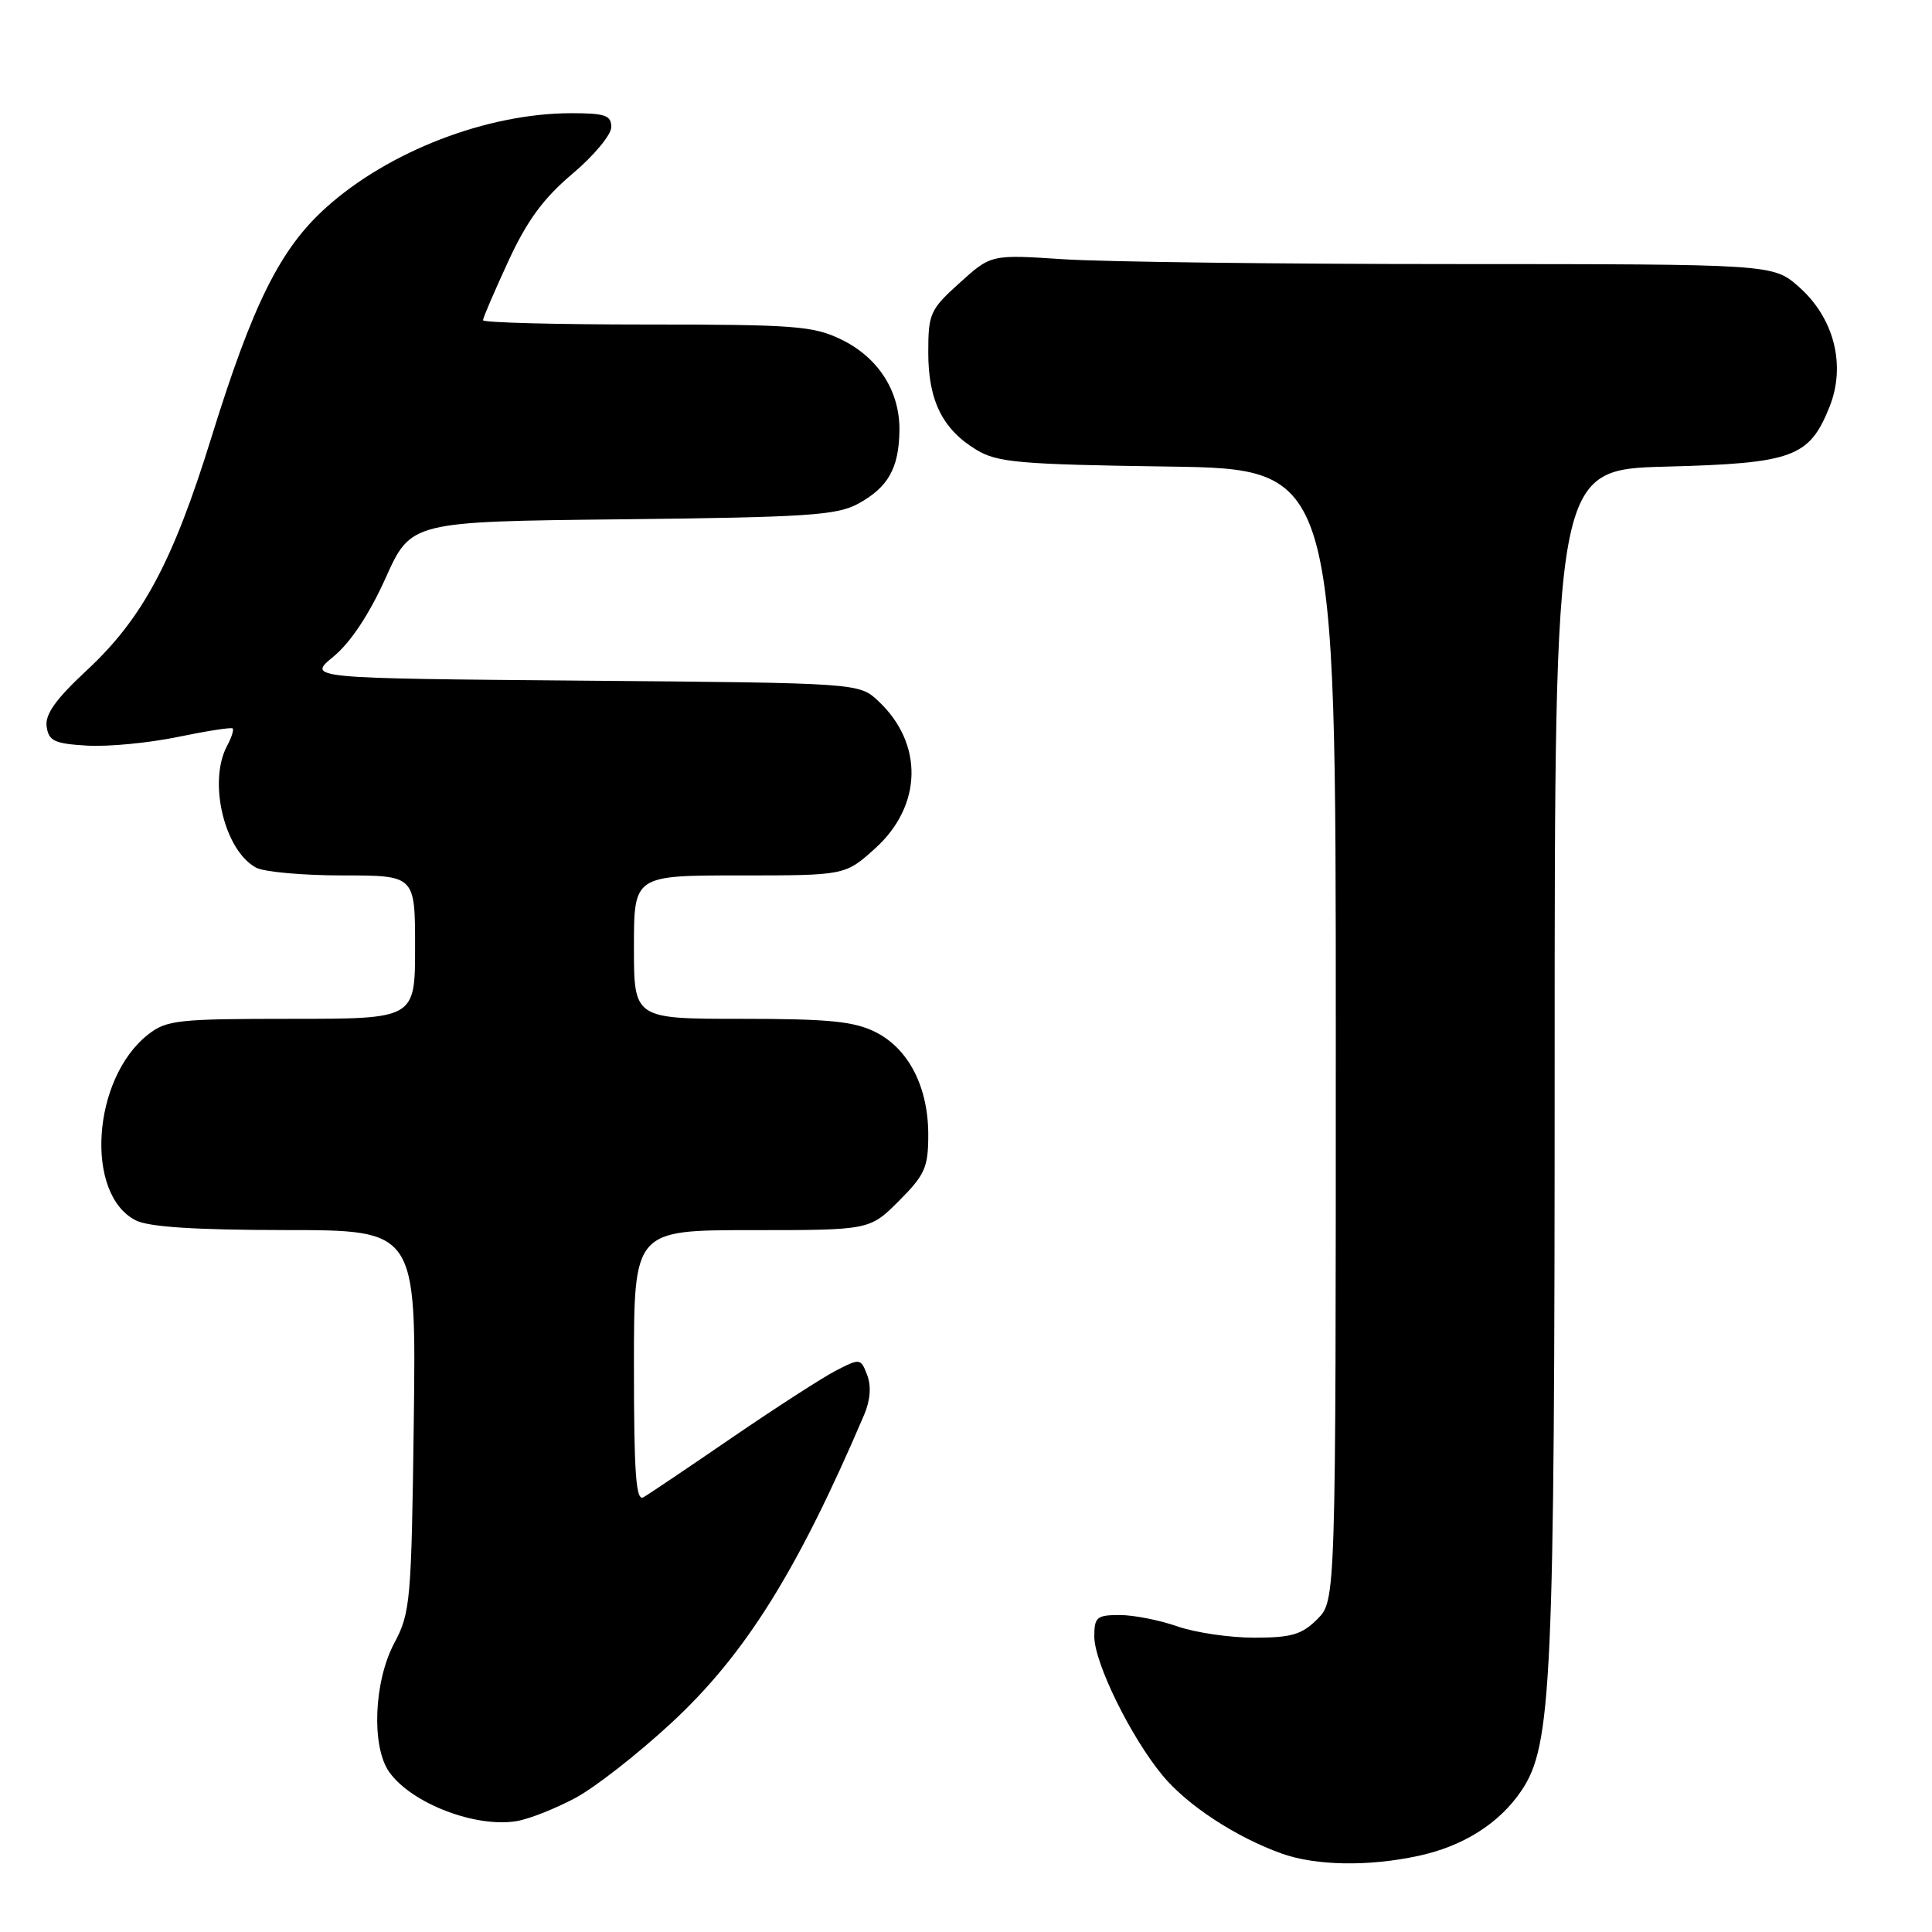 <?xml version="1.0" encoding="UTF-8" standalone="no"?>
<!DOCTYPE svg PUBLIC "-//W3C//DTD SVG 1.1//EN" "http://www.w3.org/Graphics/SVG/1.1/DTD/svg11.dtd" >
<svg xmlns="http://www.w3.org/2000/svg" xmlns:xlink="http://www.w3.org/1999/xlink" version="1.1" viewBox="0 0 256 256">
 <g >
 <path fill="currentColor"
d=" M 187.91 245.92 C 193.89 244.64 198.66 241.62 201.60 237.27 C 205.63 231.28 206.00 223.21 206.00 140.57 C 206.00 62.22 206.00 62.22 220.75 61.83 C 237.58 61.39 239.74 60.60 242.42 53.91 C 244.63 48.38 243.02 42.11 238.35 38.00 C 234.93 35.00 234.93 35.00 192.72 34.99 C 169.50 34.99 146.18 34.70 140.91 34.35 C 131.32 33.72 131.32 33.72 127.16 37.48 C 123.24 41.01 123.00 41.55 123.00 46.71 C 123.00 53.08 124.89 56.89 129.39 59.61 C 132.14 61.28 135.07 61.54 154.75 61.82 C 177.00 62.14 177.00 62.14 177.00 137.11 C 177.00 212.09 177.00 212.09 174.55 214.55 C 172.49 216.60 171.12 217.00 166.17 217.00 C 162.92 217.00 158.34 216.32 156.00 215.50 C 153.66 214.68 150.23 214.00 148.37 214.00 C 145.33 214.00 145.00 214.28 145.00 216.84 C 145.00 220.33 149.84 230.18 154.04 235.25 C 157.32 239.22 163.76 243.43 169.84 245.61 C 174.36 247.22 181.31 247.34 187.91 245.92 Z  M 76.26 238.23 C 78.88 236.82 84.63 232.32 89.04 228.22 C 98.77 219.19 105.66 208.16 114.49 187.50 C 115.32 185.56 115.47 183.69 114.91 182.21 C 114.06 179.98 113.97 179.96 110.77 181.61 C 108.97 182.54 102.78 186.54 97.00 190.49 C 91.22 194.45 85.94 198.01 85.25 198.40 C 84.27 198.96 84.00 195.22 84.00 181.06 C 84.00 163.00 84.00 163.00 99.62 163.00 C 115.24 163.00 115.24 163.00 119.12 159.12 C 122.56 155.67 123.00 154.69 123.00 150.37 C 123.00 144.01 120.39 138.95 116.00 136.75 C 113.16 135.33 109.81 135.00 98.25 135.00 C 84.00 135.00 84.00 135.00 84.00 125.50 C 84.00 116.00 84.00 116.00 98.00 116.00 C 111.99 116.00 111.99 116.00 115.97 112.41 C 122.22 106.76 122.40 98.54 116.39 92.90 C 113.84 90.50 113.84 90.50 77.26 90.19 C 40.68 89.88 40.68 89.88 44.20 86.99 C 46.45 85.14 48.94 81.38 51.09 76.60 C 54.46 69.11 54.46 69.11 82.48 68.81 C 106.97 68.54 110.91 68.28 113.72 66.74 C 117.69 64.57 119.11 62.04 119.18 57.05 C 119.25 51.85 116.38 47.36 111.46 44.98 C 107.77 43.19 105.25 43.00 85.68 43.00 C 73.76 43.00 64.00 42.75 64.00 42.43 C 64.00 42.12 65.51 38.61 67.35 34.62 C 69.84 29.22 72.01 26.27 75.85 23.03 C 78.68 20.64 81.00 17.86 81.00 16.84 C 81.00 15.28 80.18 15.00 75.71 15.00 C 64.59 15.00 51.53 20.02 43.22 27.49 C 37.13 32.96 33.51 40.23 28.00 58.00 C 22.91 74.44 18.89 81.95 11.50 88.82 C 7.38 92.65 5.95 94.66 6.18 96.28 C 6.46 98.19 7.20 98.54 11.56 98.80 C 14.35 98.96 19.75 98.44 23.56 97.65 C 27.38 96.86 30.65 96.35 30.83 96.52 C 31.01 96.69 30.68 97.74 30.08 98.85 C 27.55 103.59 29.73 112.72 33.94 114.97 C 35.00 115.54 40.17 116.00 45.43 116.00 C 55.00 116.00 55.00 116.00 55.00 125.50 C 55.00 135.00 55.00 135.00 38.63 135.00 C 23.55 135.00 22.06 135.16 19.61 137.09 C 12.20 142.92 11.19 158.27 18.00 161.71 C 19.72 162.58 25.90 162.98 37.83 162.99 C 55.15 163.00 55.15 163.00 54.83 188.25 C 54.52 212.19 54.38 213.72 52.25 217.71 C 49.54 222.79 49.19 231.40 51.56 234.78 C 54.48 238.94 63.03 242.24 68.50 241.30 C 70.15 241.02 73.64 239.63 76.26 238.23 Z "/>
</g>
</svg>